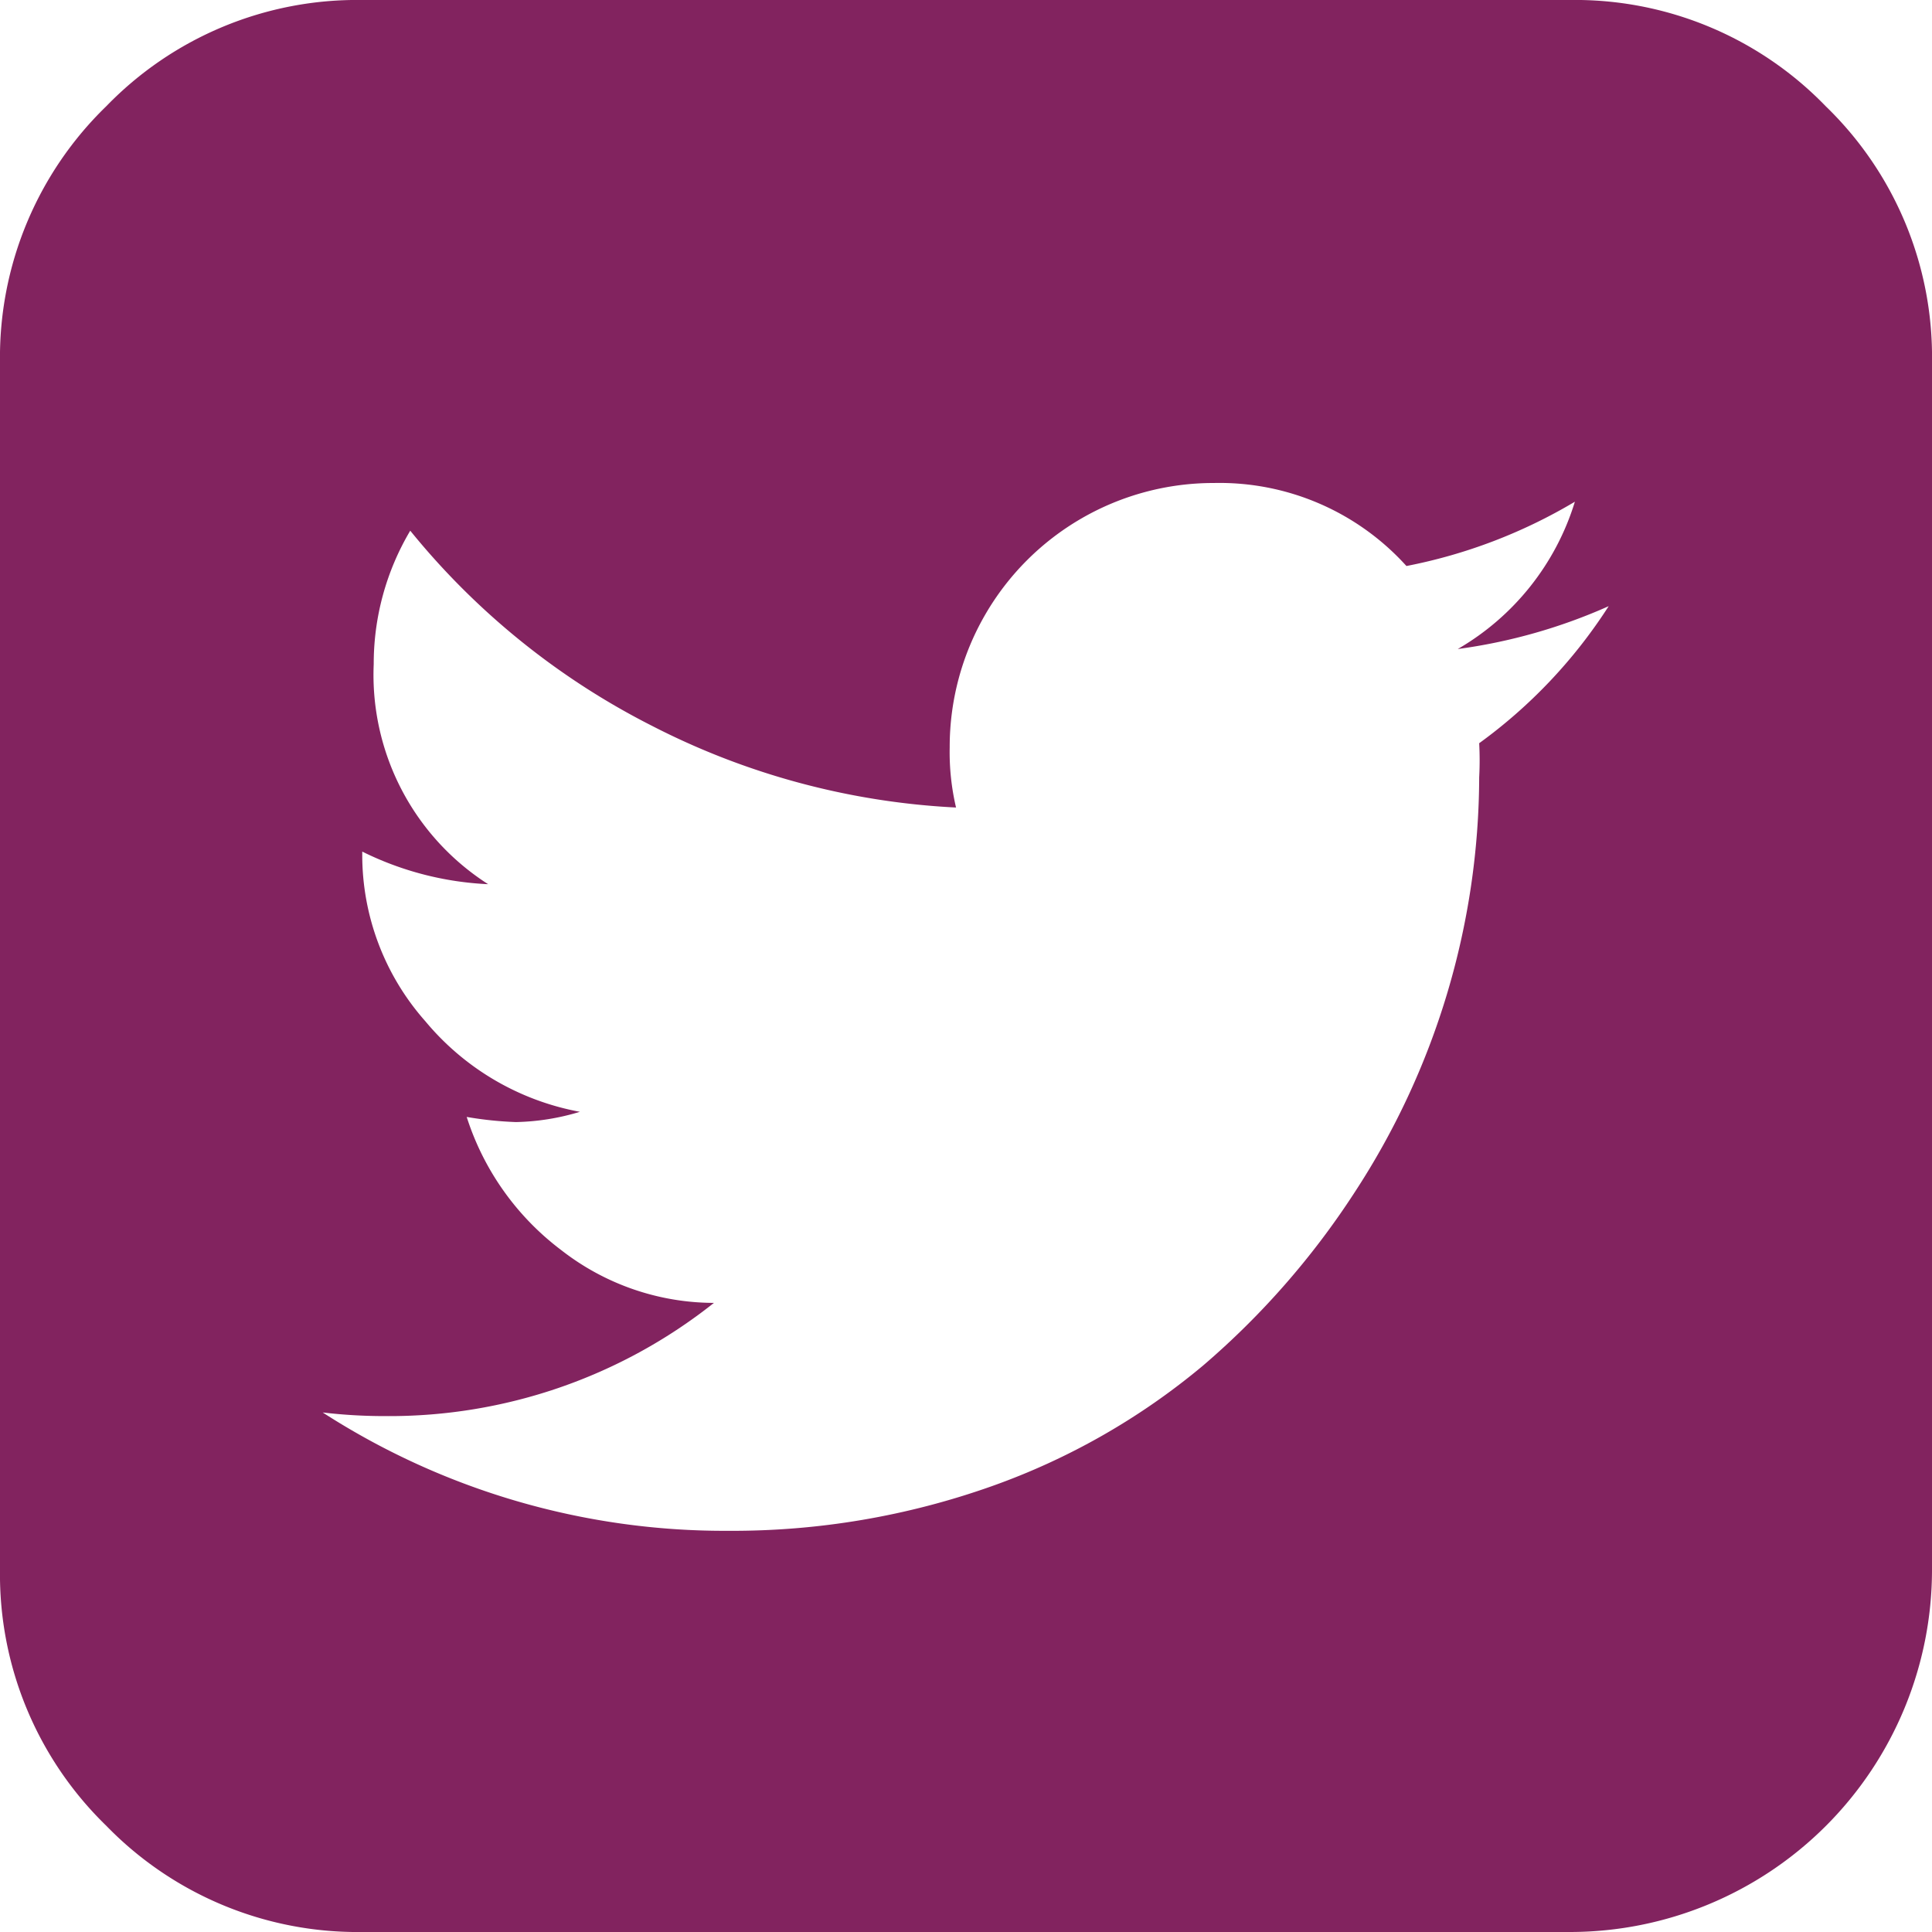 <svg id="Layer_1" data-name="Layer 1" xmlns="http://www.w3.org/2000/svg" viewBox="0 0 64 64"><defs><style>.cls-1{fill:#82235f;}</style></defs><title>twitter</title><path class="cls-1" d="M60.48,3.52A11.55,11.55,0,0,0,52,0H12A11.56,11.56,0,0,0,3.52,3.52,11.58,11.58,0,0,0,0,12V52a11.6,11.6,0,0,0,3.52,8.48A11.6,11.6,0,0,0,12,64H52A12,12,0,0,0,64,52V12A11.55,11.55,0,0,0,60.48,3.52ZM49,24.62a10.69,10.69,0,0,1,0,1.13,25.25,25.25,0,0,1-4.14,13.77,26.6,26.6,0,0,1-5,5.71,22.77,22.77,0,0,1-7,4,25.68,25.68,0,0,1-8.75,1.48,24.55,24.55,0,0,1-13.42-3.92,17.5,17.5,0,0,0,2.08.12,17.29,17.29,0,0,0,10.88-3.75,8.24,8.24,0,0,1-5.06-1.75A8.92,8.92,0,0,1,15.46,37a12.08,12.08,0,0,0,1.63.17,7.79,7.79,0,0,0,2.12-.34,8.71,8.71,0,0,1-5.12-3A8.31,8.31,0,0,1,12,28.29v-.08a10.45,10.45,0,0,0,4.17,1.08A8.23,8.23,0,0,1,12.38,22a8.63,8.63,0,0,1,1.21-4.42,24.66,24.66,0,0,0,8,6.46,24.68,24.68,0,0,0,10.08,2.71,8,8,0,0,1-.21-2A8.74,8.74,0,0,1,40.21,16a8.34,8.34,0,0,1,6.38,2.75,17.37,17.37,0,0,0,5.58-2.13,8.53,8.53,0,0,1-3.88,4.88,18.23,18.23,0,0,0,5-1.42A16.85,16.85,0,0,1,49,24.62Z" transform="translate(0)"/></svg>